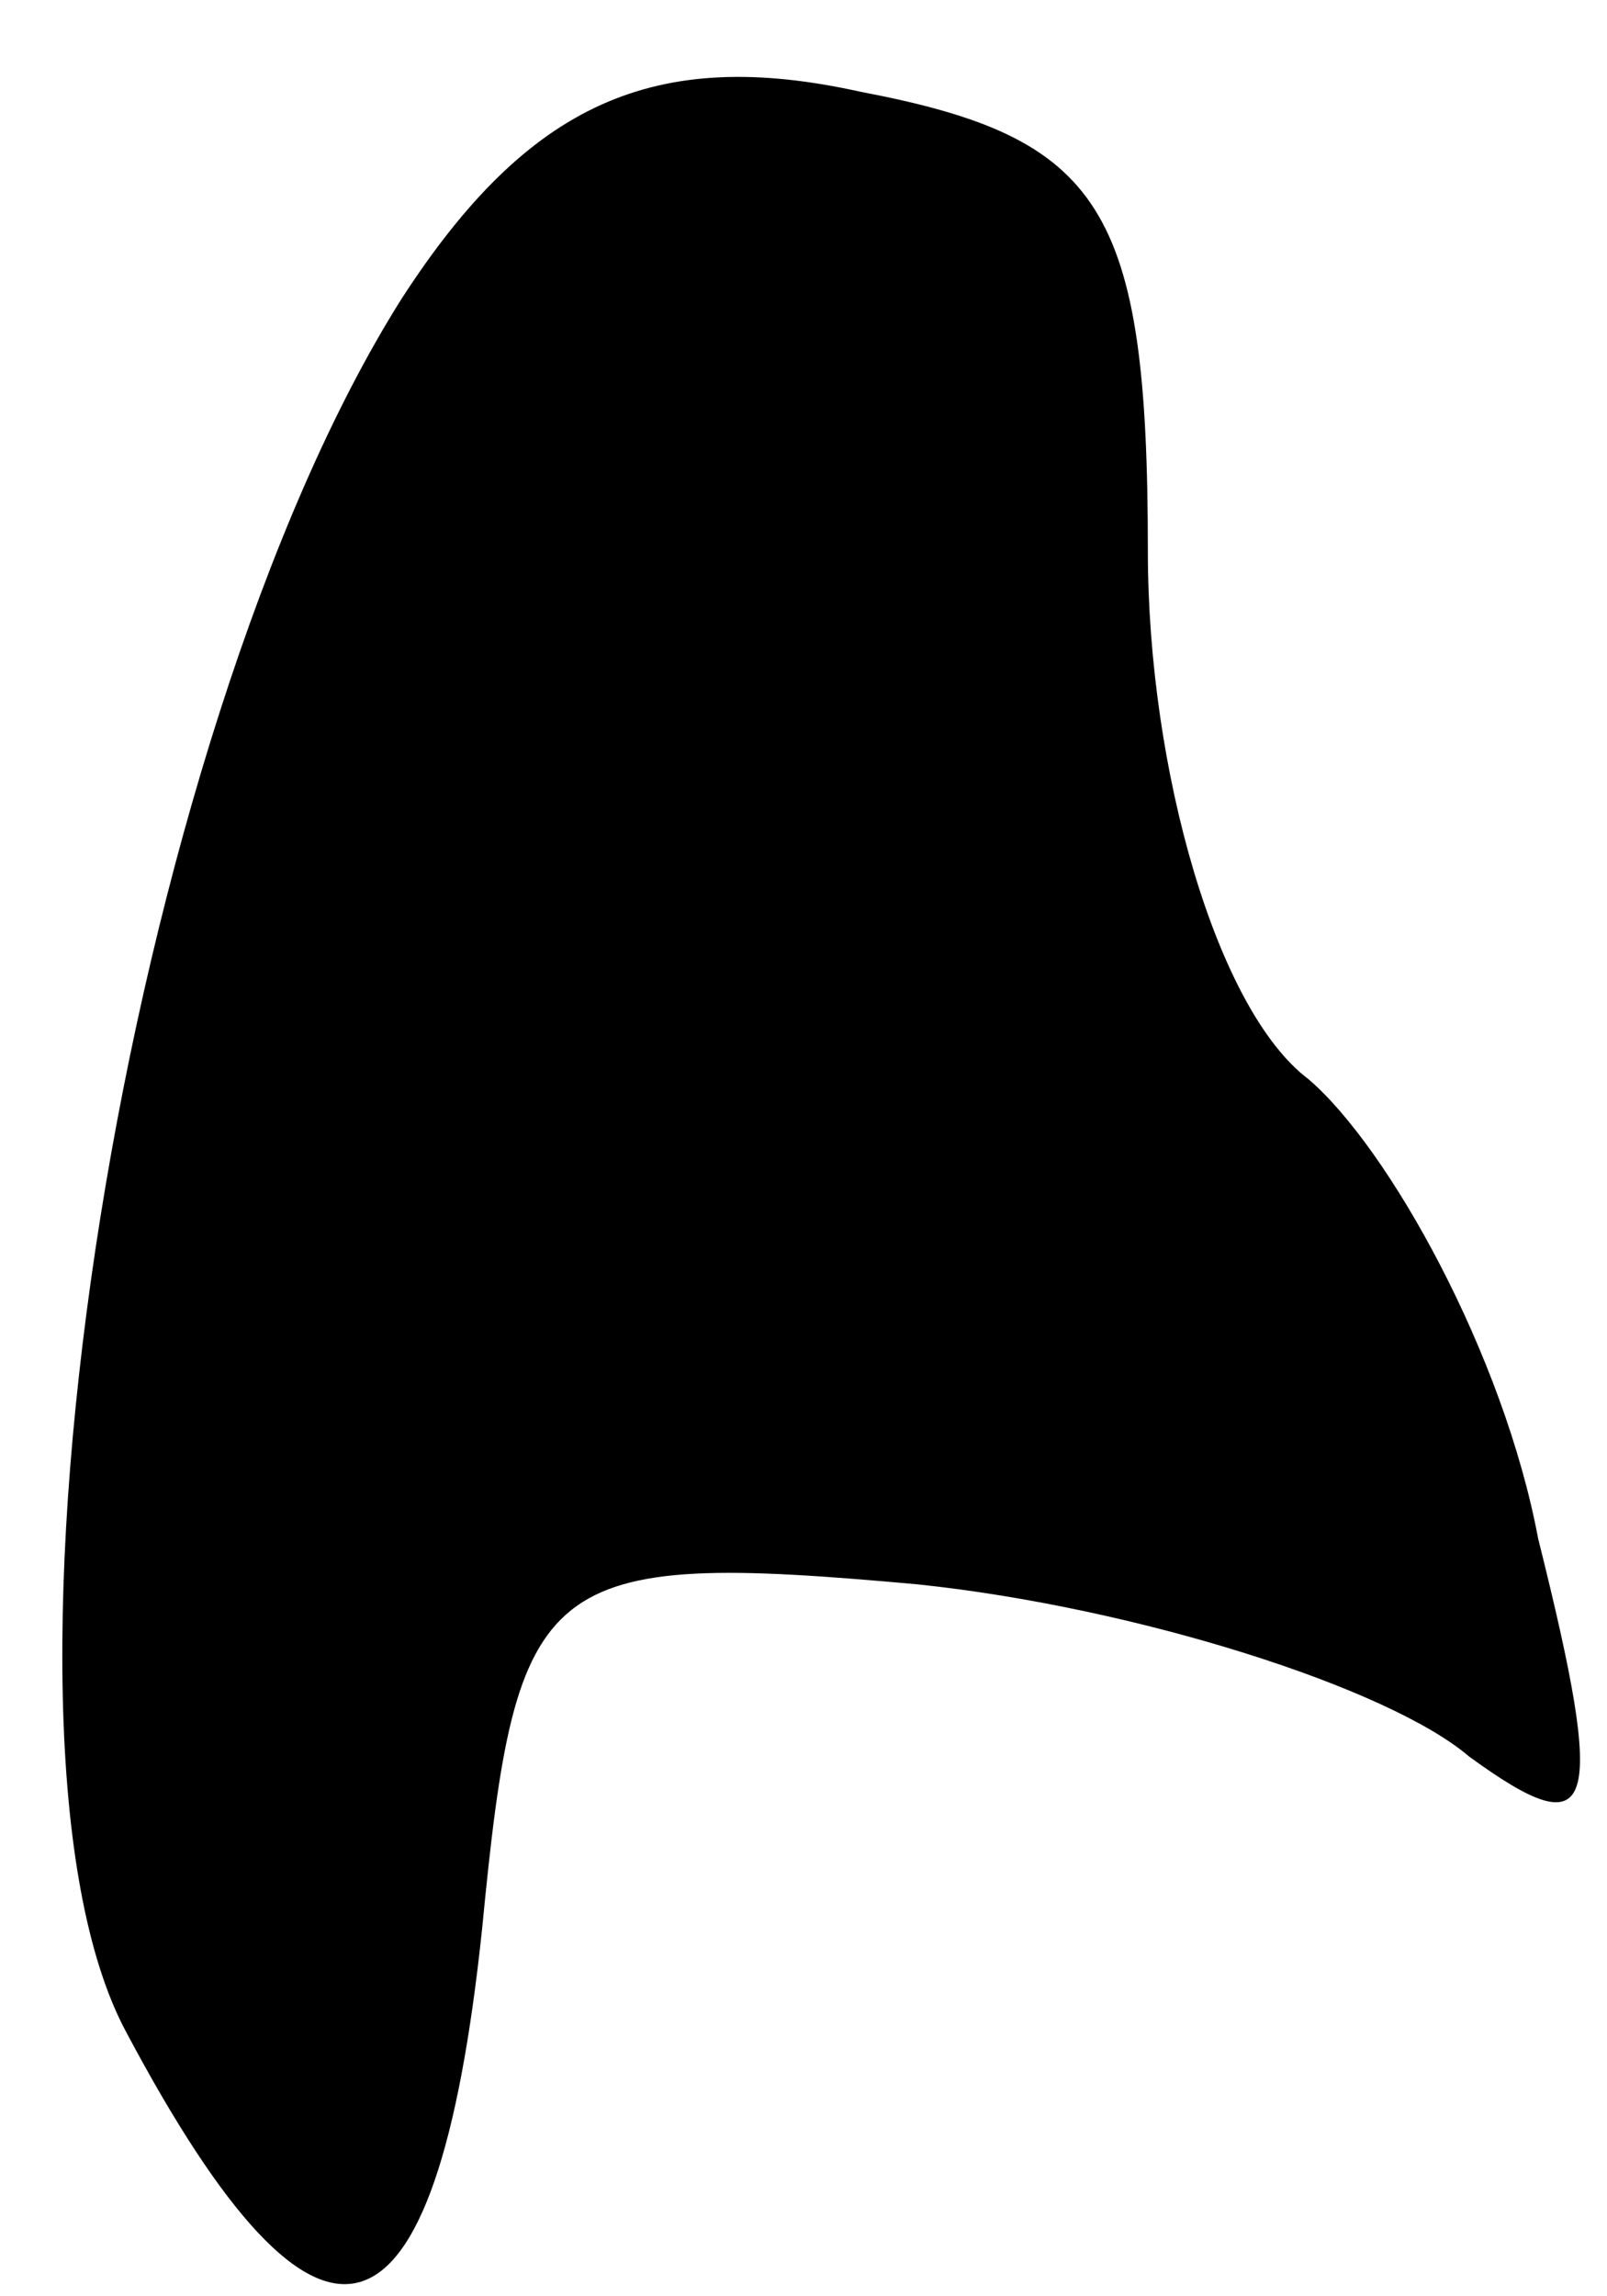 <?xml version="1.0" standalone="no"?>
<!DOCTYPE svg PUBLIC "-//W3C//DTD SVG 20010904//EN"
 "http://www.w3.org/TR/2001/REC-SVG-20010904/DTD/svg10.dtd">
<svg version="1.0" xmlns="http://www.w3.org/2000/svg"
 width="14pt" height="20pt" viewBox="0 0 14 20"
 preserveAspectRatio="xMidYMid meet">
<g transform="translate(0,20) scale(0.1,-0.1)"
fill="#000000" stroke="none">
<path fill="#000000" stroke="none" d="M35 174 c-24 -38 -38 -125 -24 -151 17
-32 27 -29 31 9 3 31 5 33 38 30 19 -2 41 -9 48 -15 11 -8 12 -5 6 19 -3 16
-13 34 -20 40 -8 6 -14 27 -14 46 0 30 -4 36 -25 40 -18 4 -29 -1 -40 -18z"/>
</g>
</svg>
